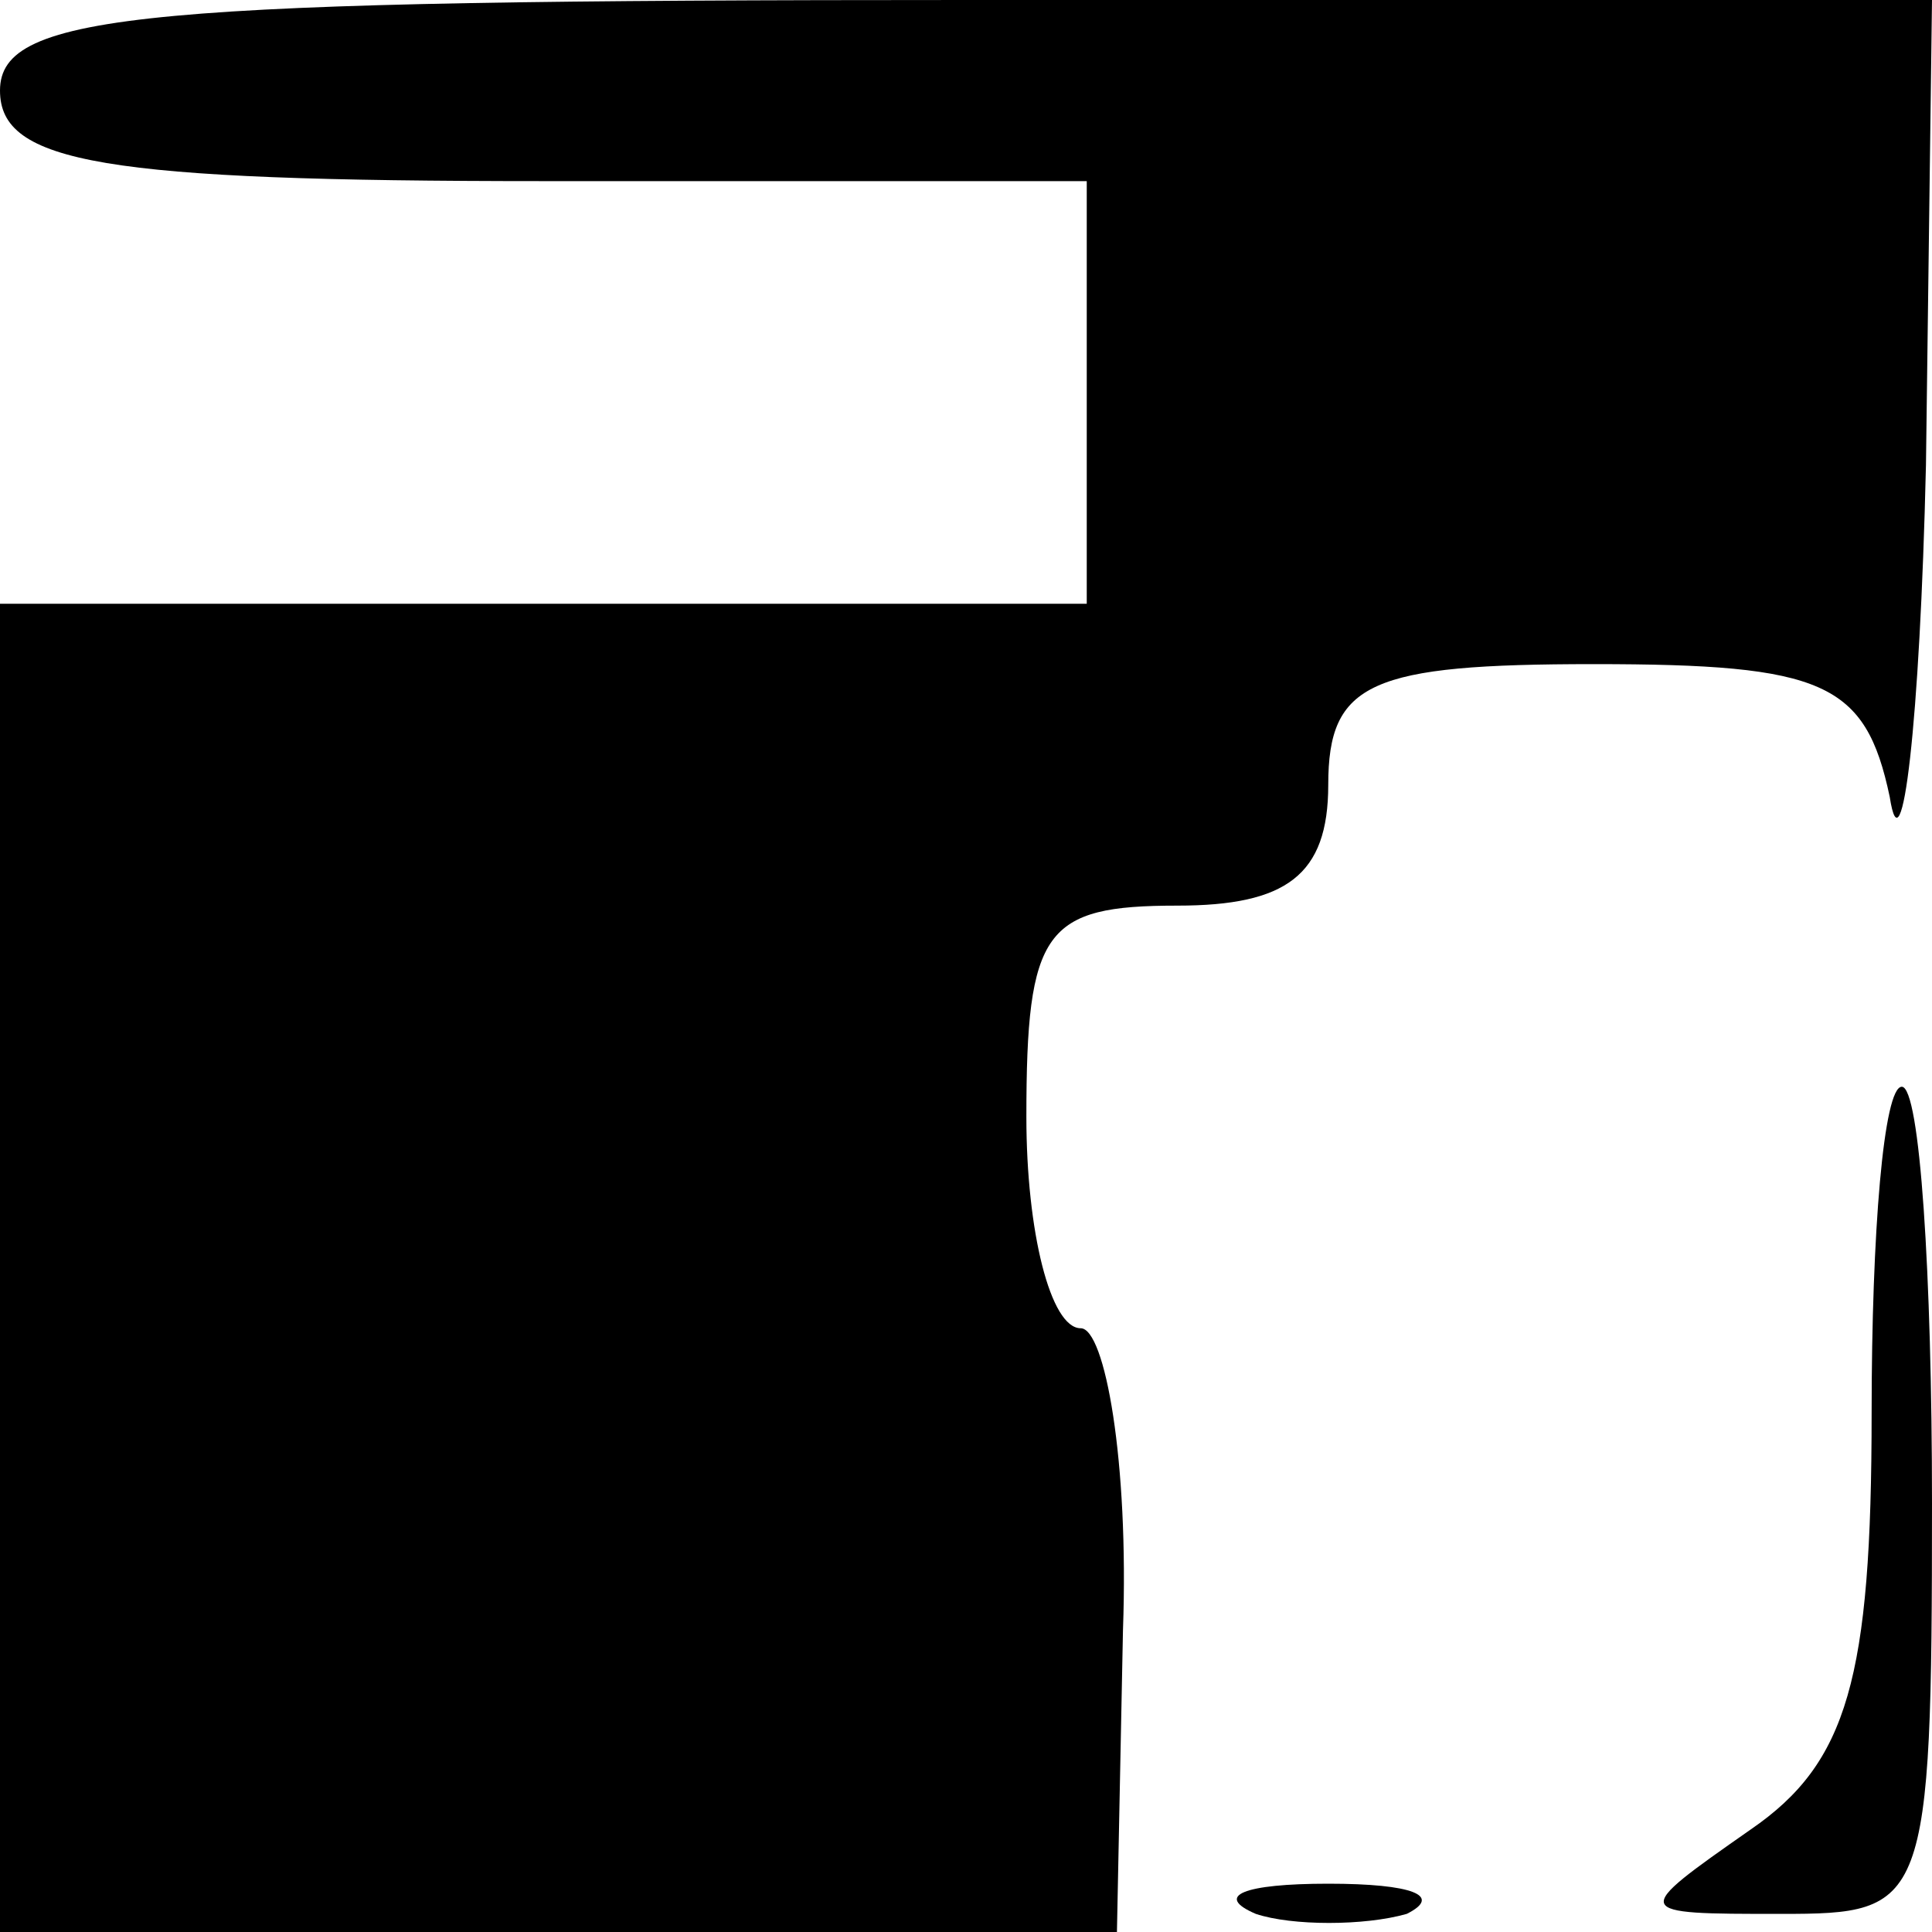 <?xml version="1.0" standalone="no"?>
<!DOCTYPE svg PUBLIC "-//W3C//DTD SVG 20010904//EN"
 "http://www.w3.org/TR/2001/REC-SVG-20010904/DTD/svg10.dtd">
<svg version="1.0" xmlns="http://www.w3.org/2000/svg"
 width="32pt" height="32pt" viewBox="0 0 32 32"
 preserveAspectRatio="xMidYMid meet">
<g transform="translate(0,32) scale(0.1,-0.1)"
fill="#000000" stroke="none">
<path fill="#000000" stroke="none" d="M0 305 c0 -12 17 -15 90 -15 l90 0 0
-35 0 -35 -90 0 -90 0 0 -110 0 -110 93 0 92 0 1 50 c1 28 -3 50 -7 50 -5 0
-9 16 -9 35 0 31 3 35 25 35 18 0 25 5 25 20 0 17 7 20 44 20 38 0 45 -3 49
-22 2 -13 5 12 6 55 l1 77 -160 0 c-136 0 -160 -2 -160 -15z"/>
<path fill="#000000" stroke="none" d="M310 86 c0 -44 -4 -58 -20 -69 -20 -14
-20 -14 5 -14 24 0 25 1 25 68 0 38 -2 69 -5 69 -3 0 -5 -24 -5 -54z"/>
<path fill="#000000" stroke="none" d="M208 3 c6 -2 18 -2 25 0 6 3 1 5 -13 5
-14 0 -19 -2 -12 -5z"/>
</g>
</svg>
